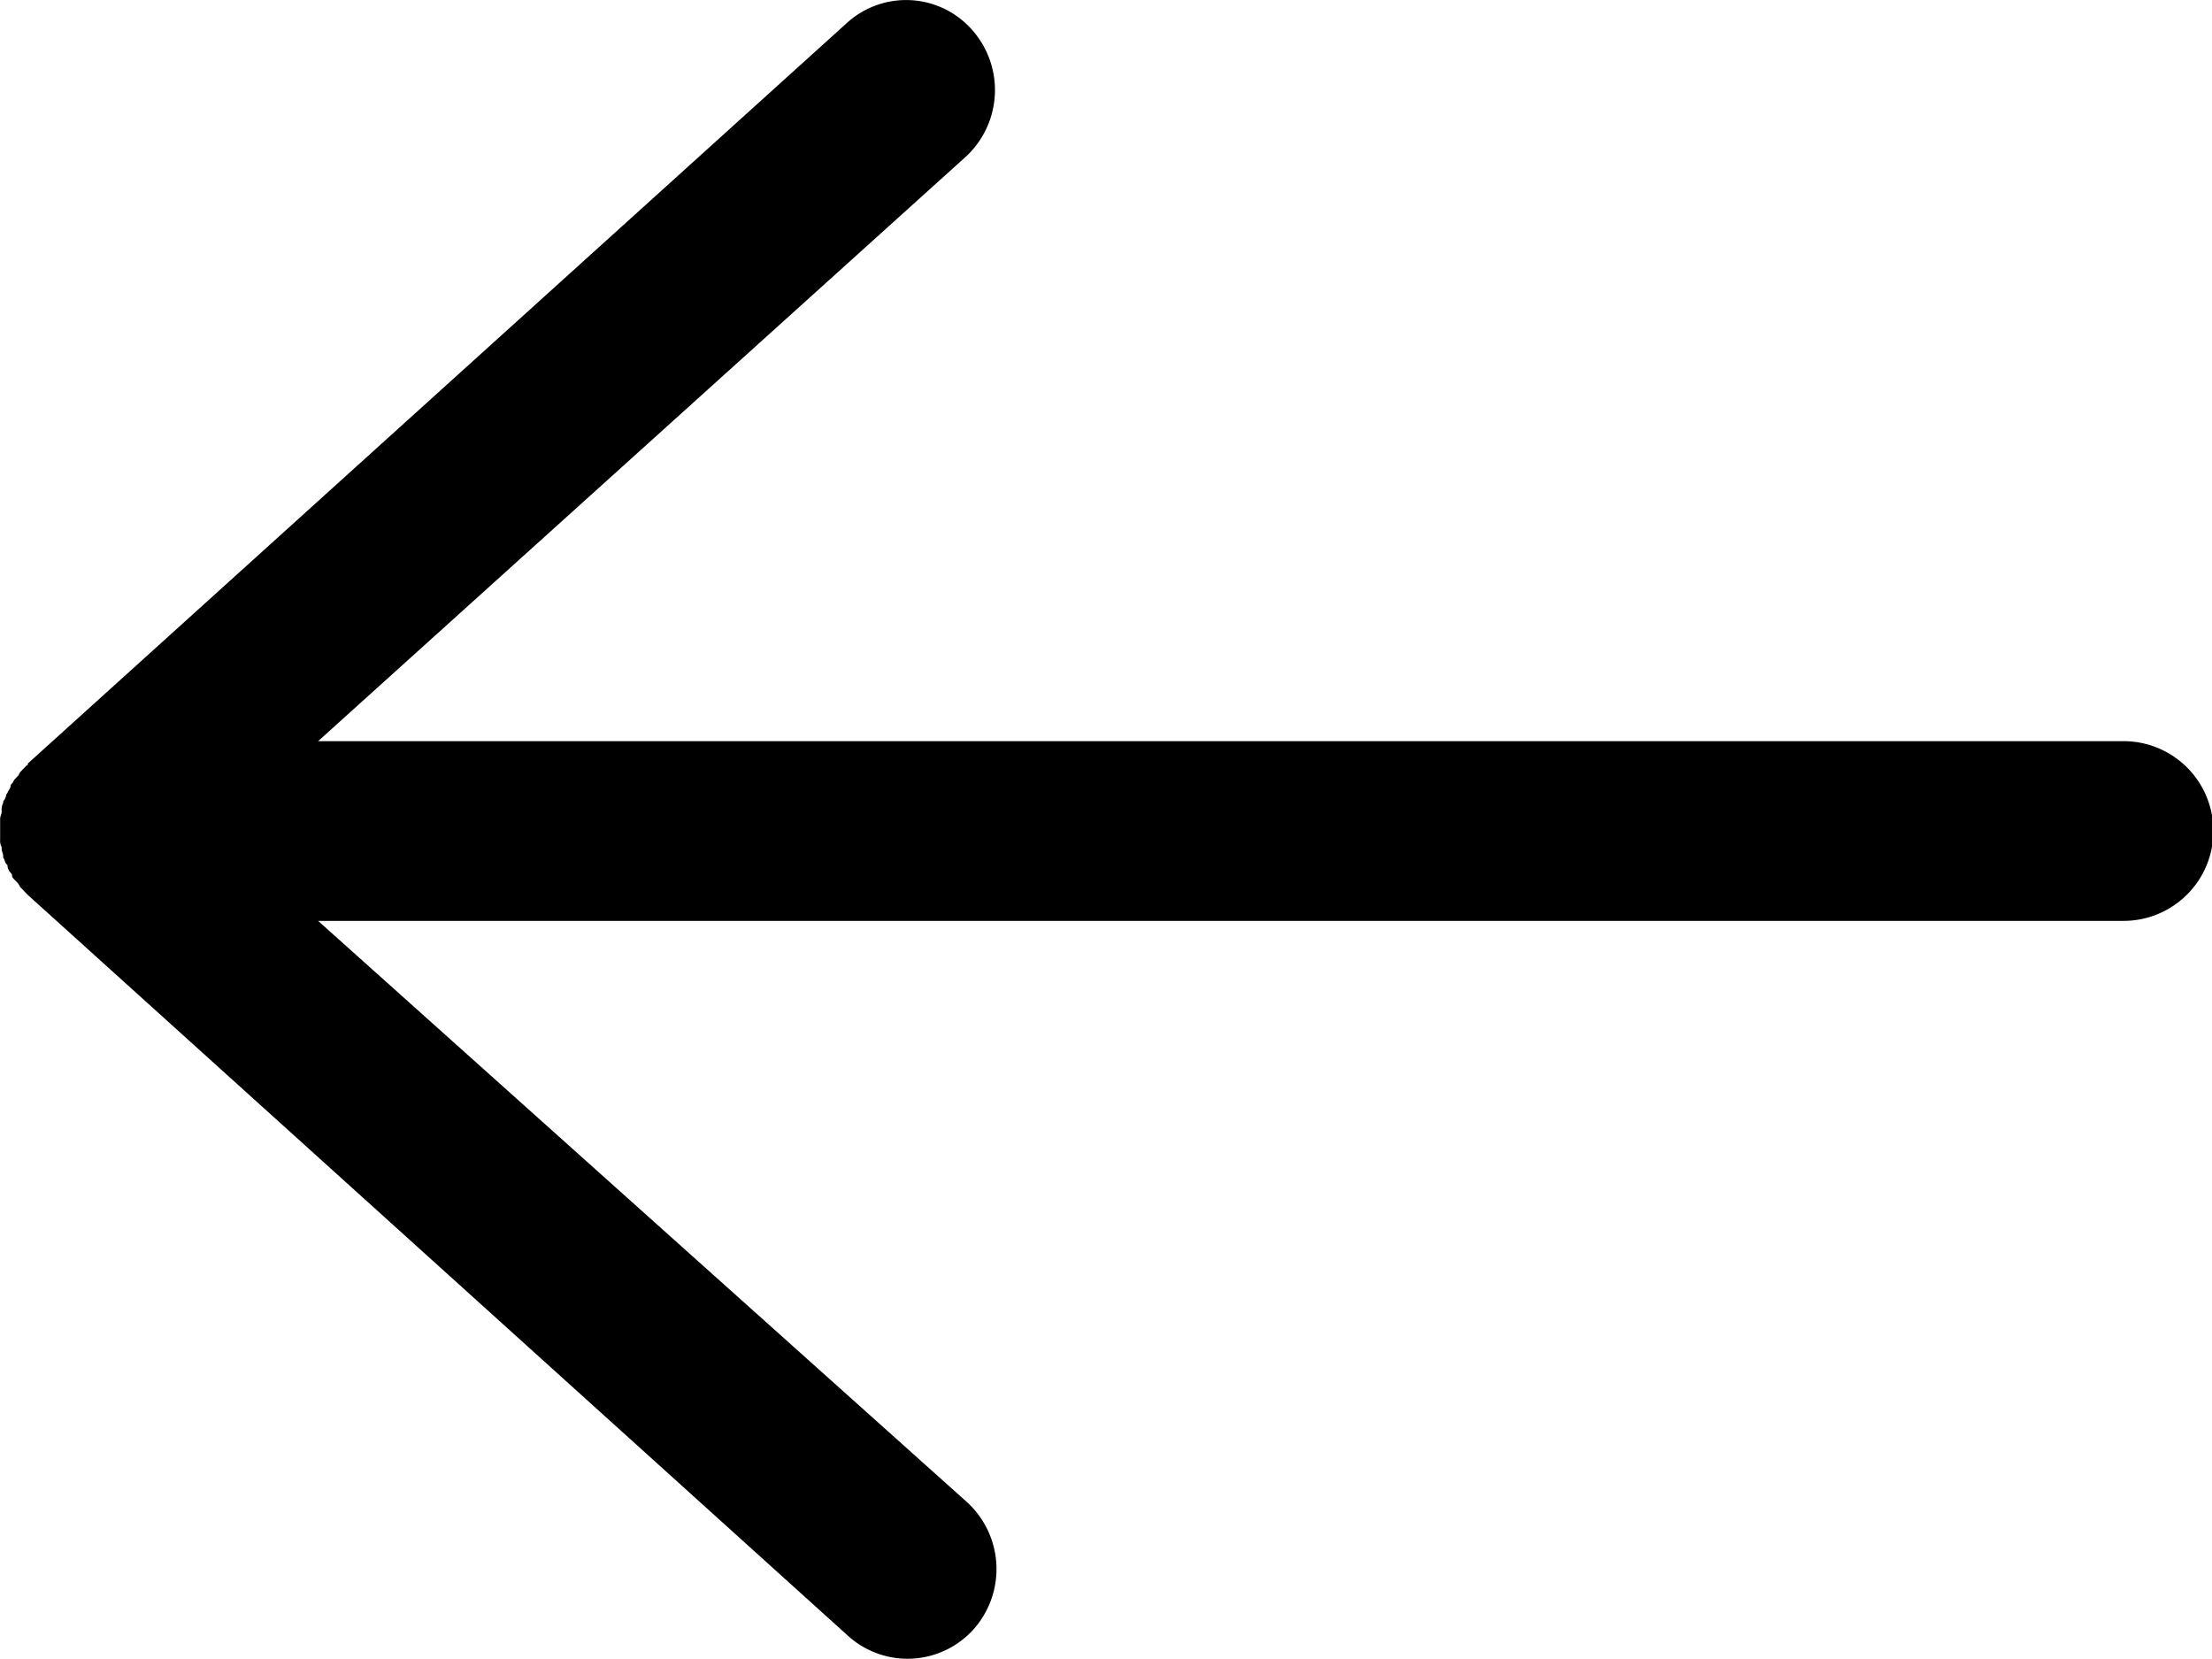 <svg xmlns="http://www.w3.org/2000/svg" width="16" height="12" viewBox="0 0 16 12">
  <path id="Path_144" data-name="Path 144" d="M.191,60.614l-.021.022-.021.022c-.011.011-.011.022-.021.032l-.021.022c-.011.011-.011.022-.021.032s-.011.011-.011.022-.011.022-.021.043-.011.011-.011.022-.011.032-.021.043v.011a.1.1,0,0,0-.011.054v.011C.01,60.97,0,60.981,0,61v.151a.1.1,0,0,0,.011.054v.011c0,.022.011.032.011.054v.011c.011.011.011.032.021.043s.011.011.011.022.011.032.021.043.011.011.011.022.011.022.021.032.011.011.021.022.011.022.021.032l.021.022.021.022.011.011,5.935,5.361a.642.642,0,0,0,.907-.054.656.656,0,0,0-.053-.919L2.3,61.738H15.359a.649.649,0,0,0,0-1.3H2.3L6.98,56.215a.656.656,0,0,0,.053-.919.636.636,0,0,0-.907-.054L.2,60.6A.01.01,0,0,1,.191,60.614Z" transform="translate(0.001 -55.077)"/>
</svg>
